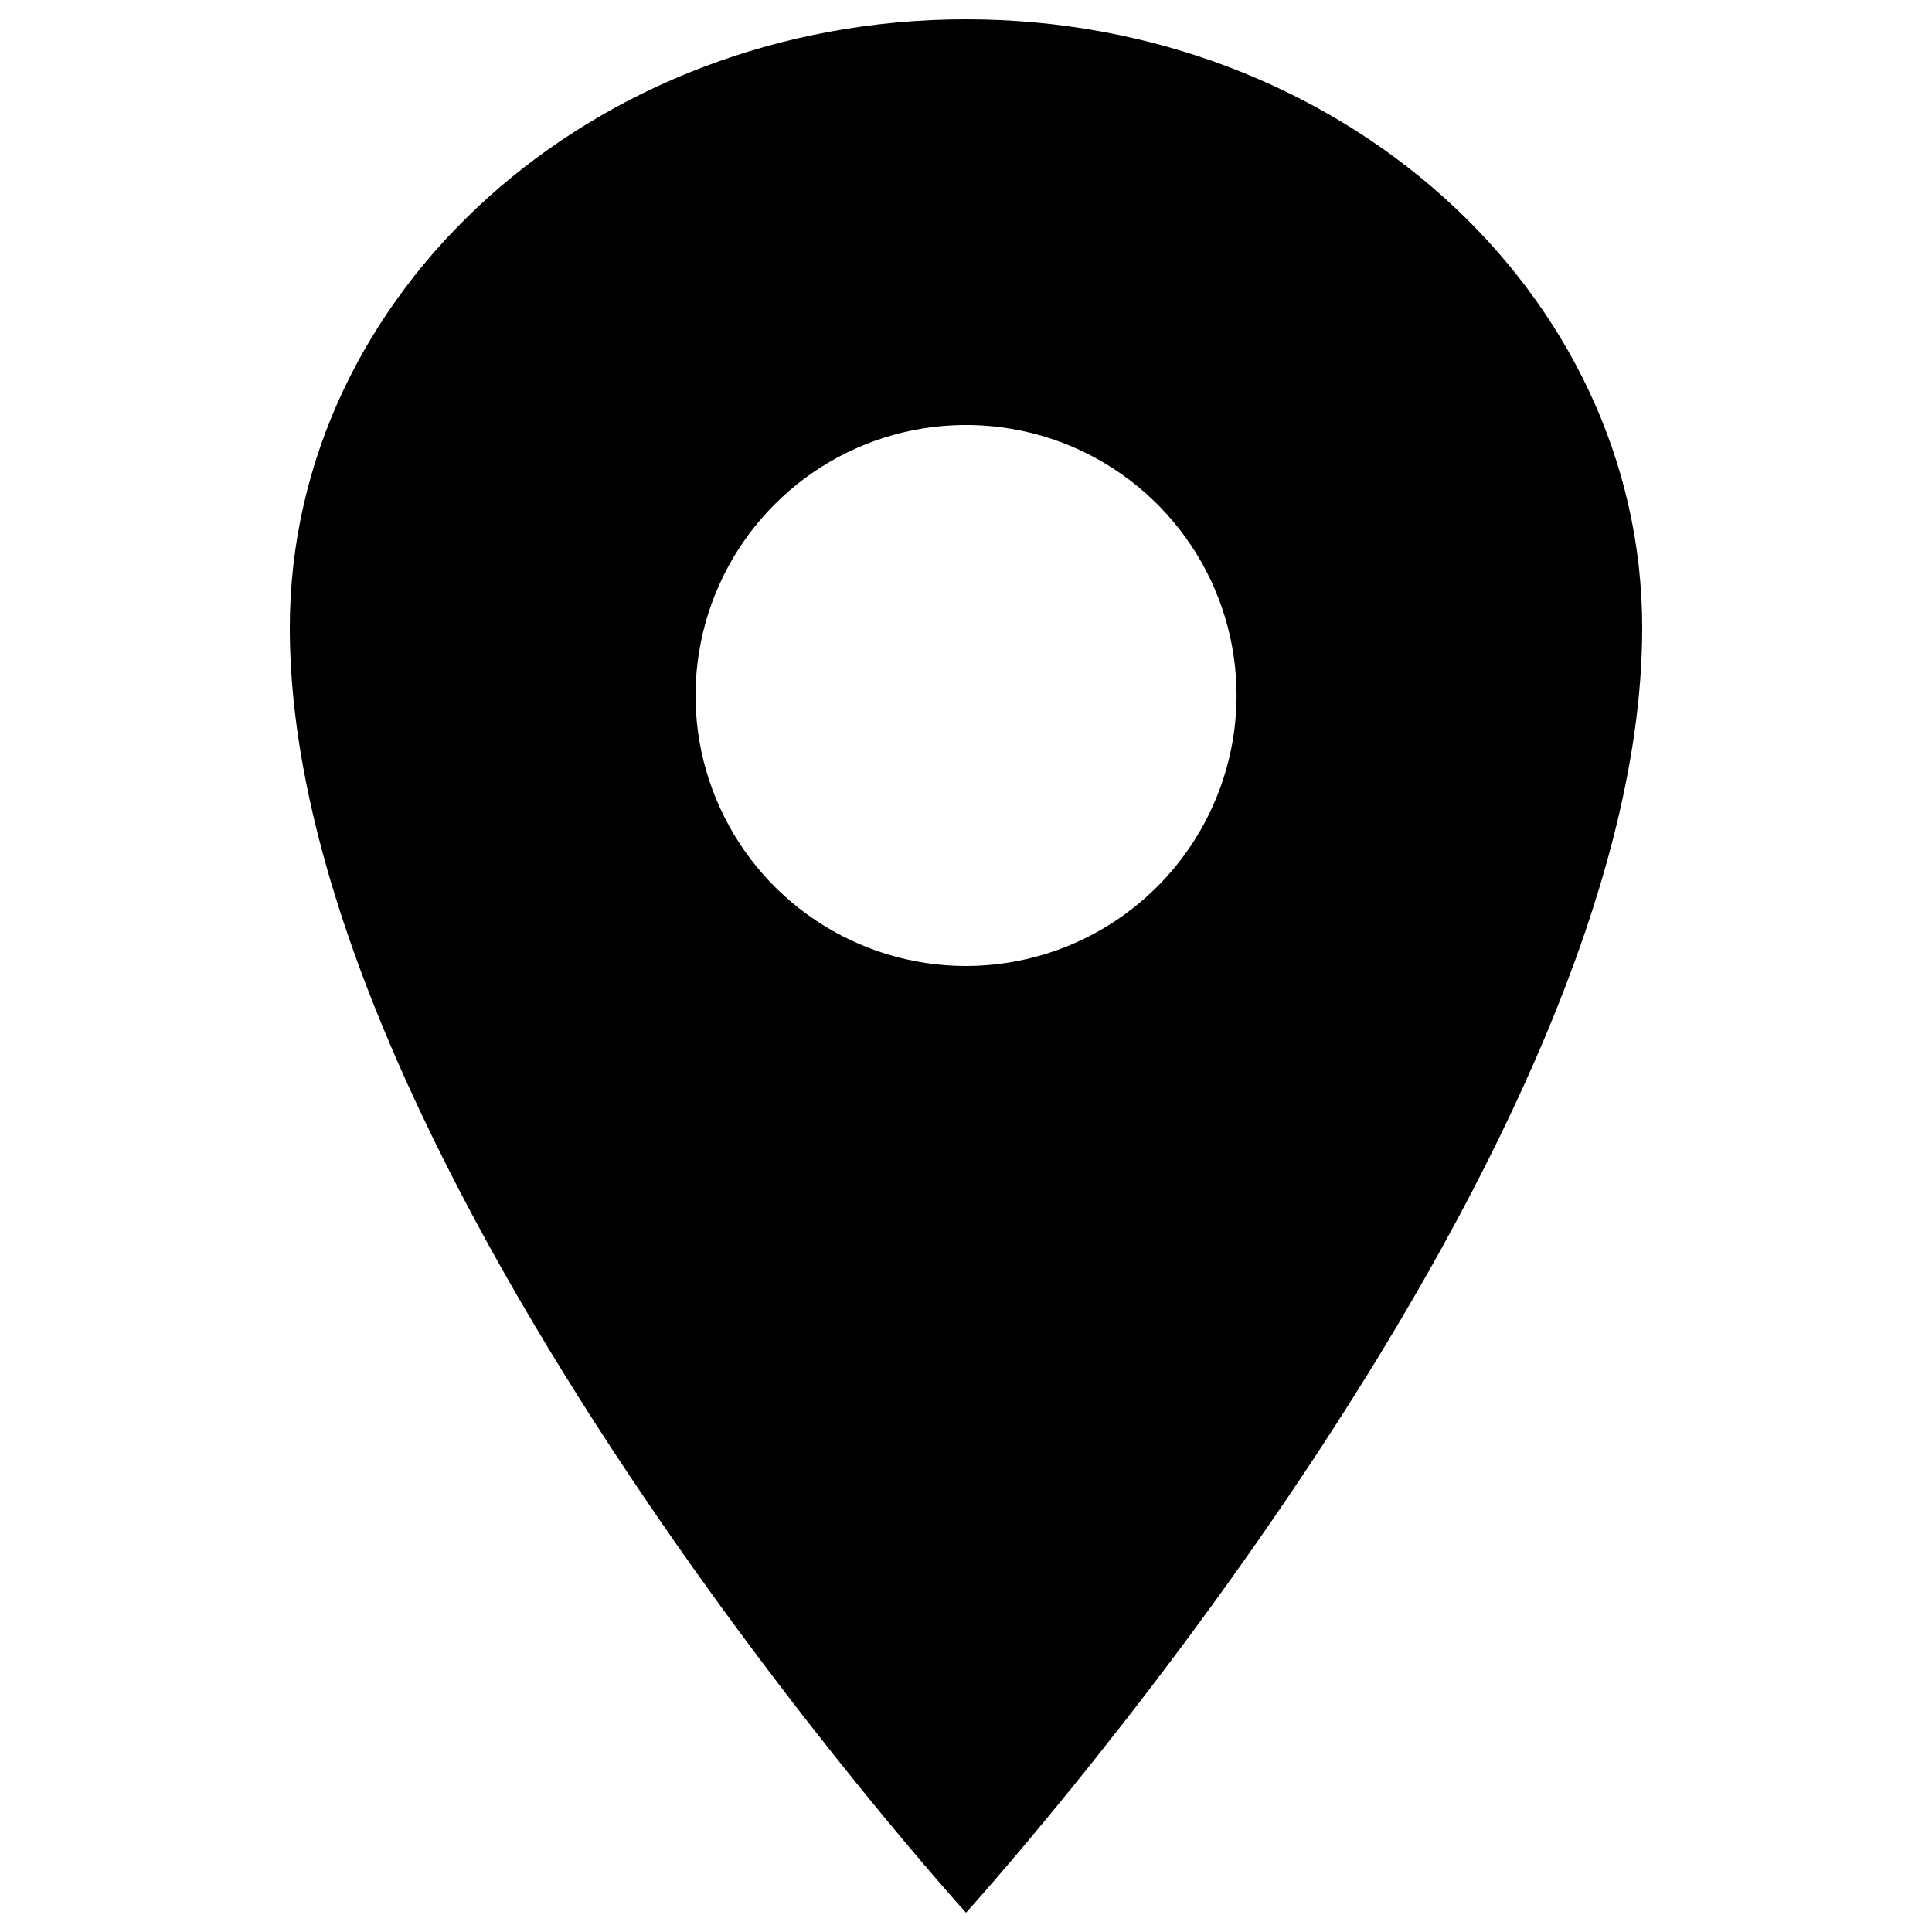 <svg xmlns="http://www.w3.org/2000/svg" fill="none" viewBox="0 0 48 48" id="Location-Sharp--Streamline-Ionic-Sharp">
  <desc>
    Location Sharp Streamline Icon: https://streamlinehq.com
  </desc>
  <path fill="#000000" d="M24 0.48C14.725 0.48 7.2 7.254 7.2 15.6 7.2 29.04 24 47.52 24 47.52S40.8 29.04 40.8 15.6C40.8 7.254 33.275 0.48 24 0.48ZM24 24c-1.329 0 -2.628 -0.394 -3.733 -1.133 -1.105 -0.738 -1.966 -1.788 -2.475 -3.016 -0.509 -1.228 -0.642 -2.579 -0.382 -3.883 0.259 -1.304 0.899 -2.501 1.839 -3.441 0.94 -0.94 2.137 -1.58 3.441 -1.839 1.304 -0.259 2.655 -0.126 3.883 0.382 1.228 0.509 2.277 1.37 3.016 2.475 0.739 1.105 1.133 2.404 1.133 3.733 -0.002 1.782 -0.711 3.49 -1.97 4.75C27.49 23.29 25.782 23.998 24 24Z" stroke-width="1"></path>
</svg>